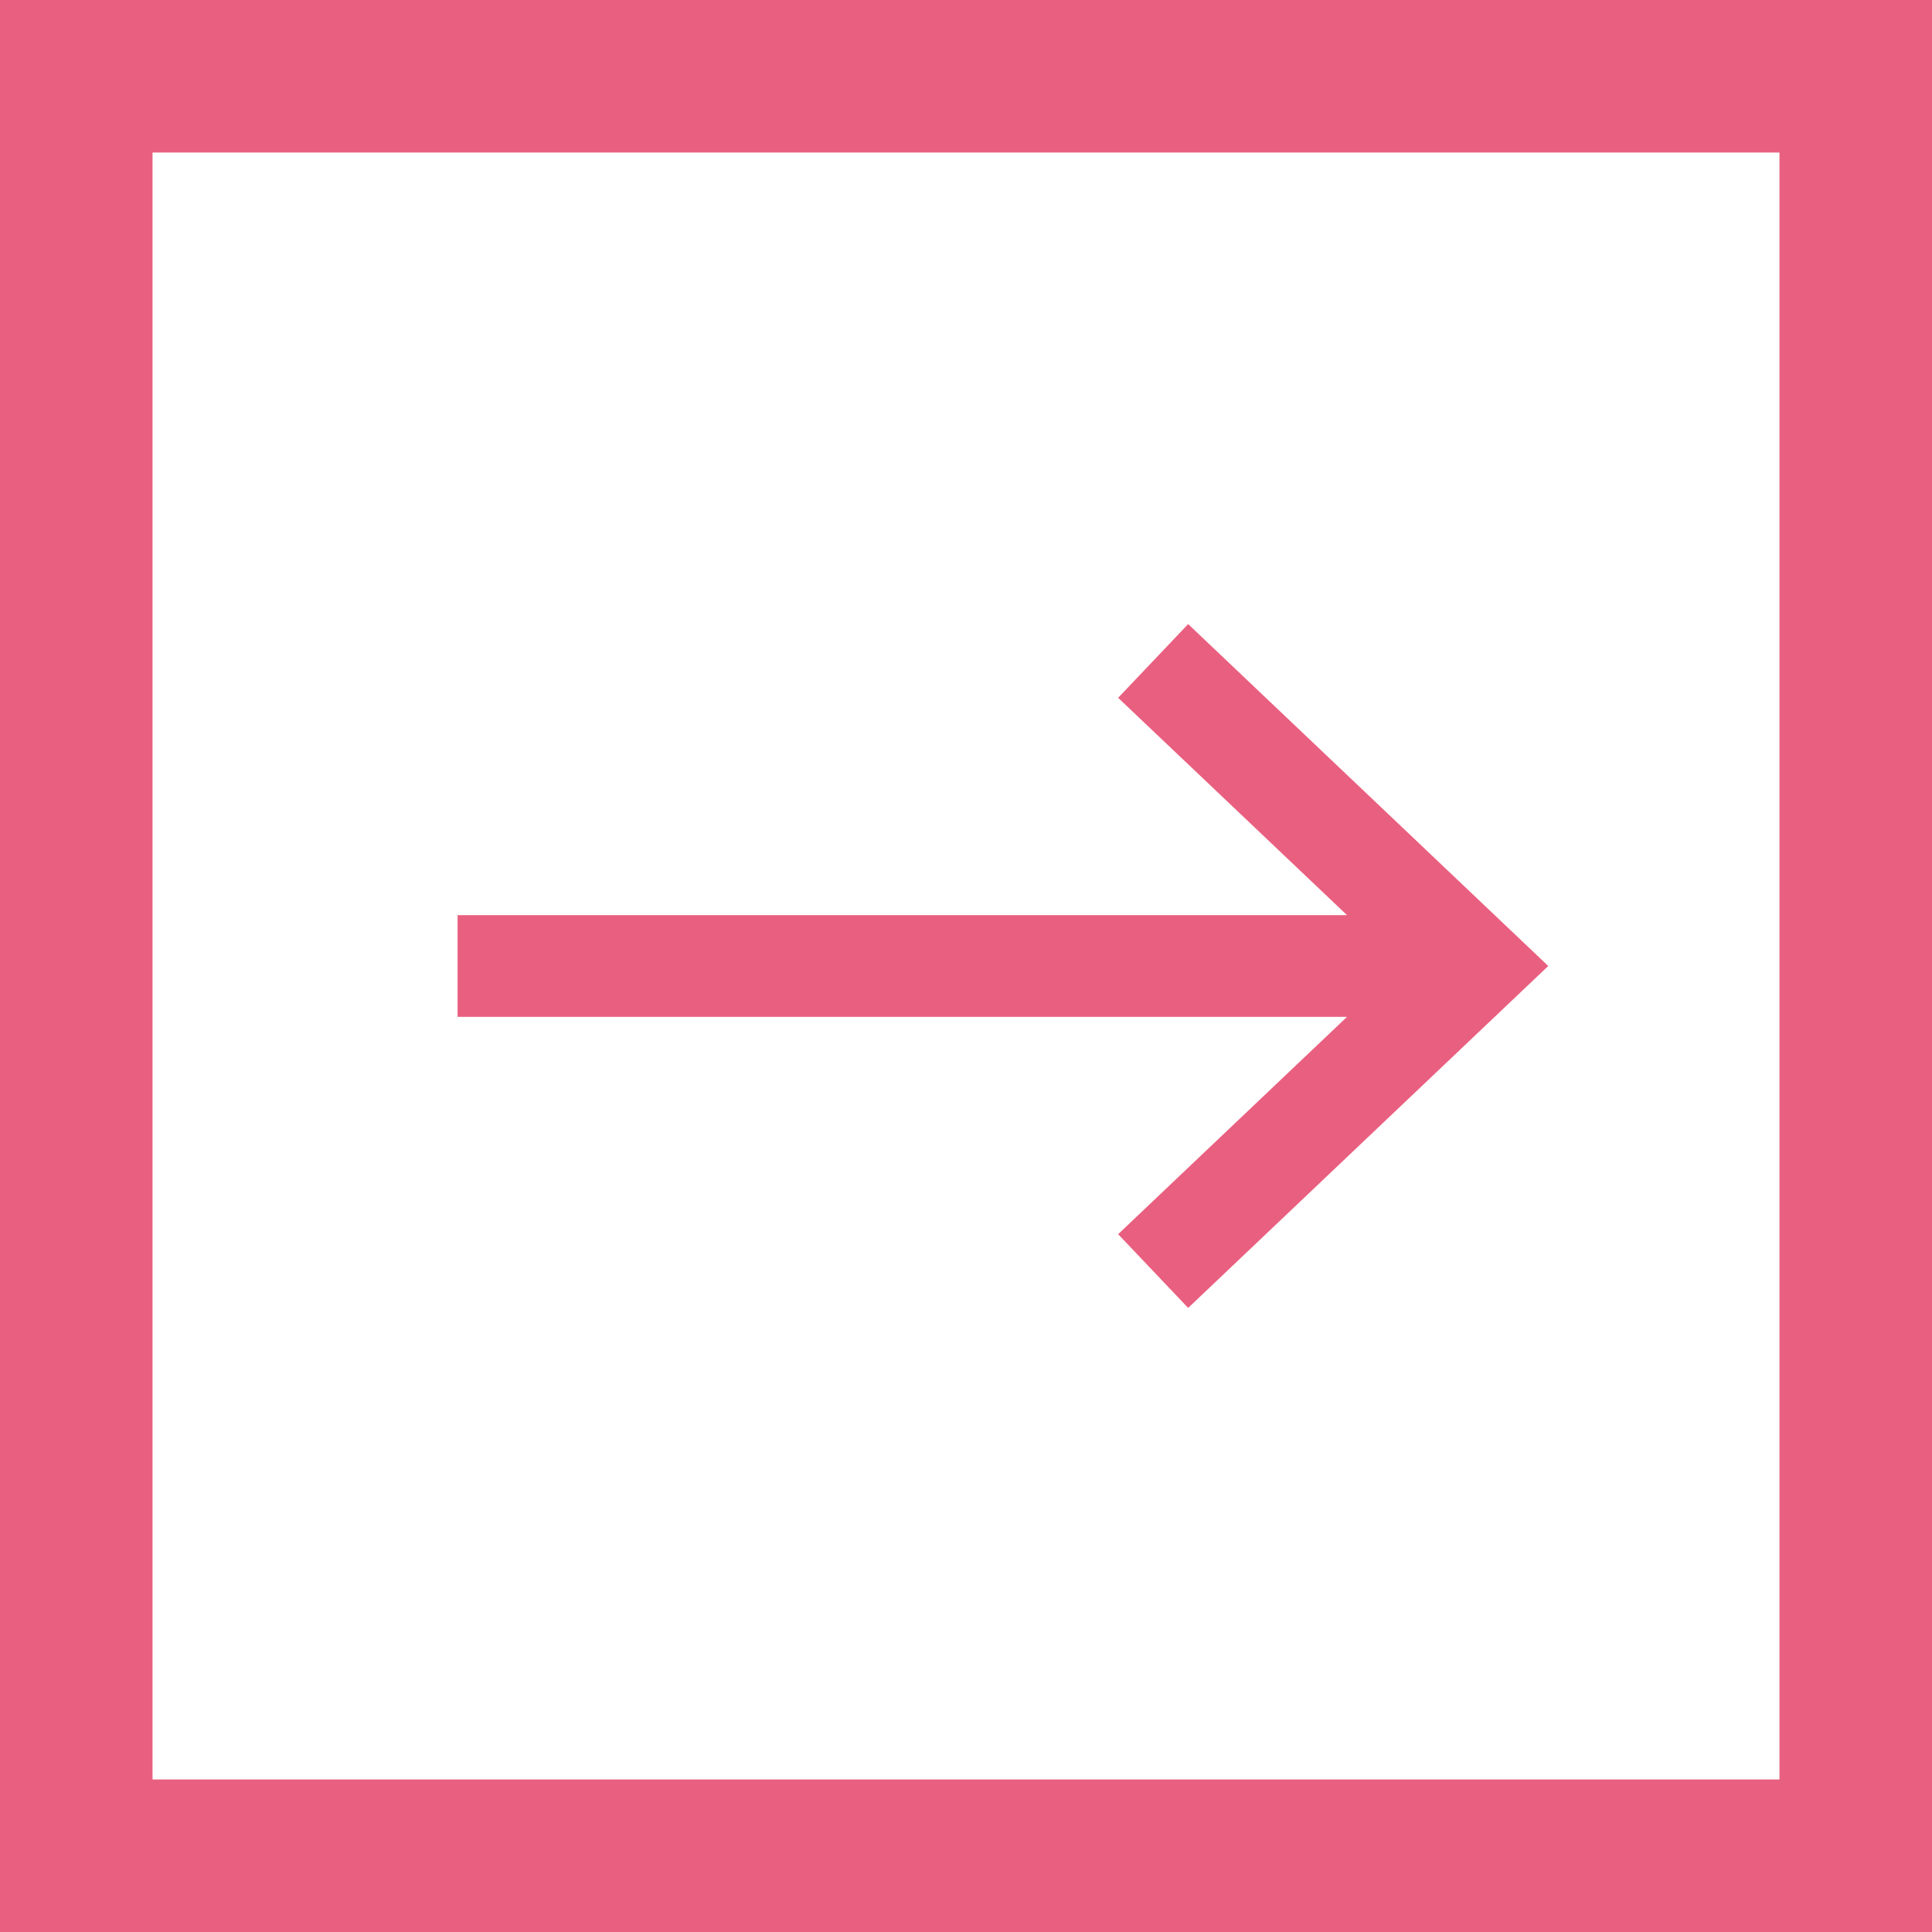 <svg width="38" height="38" viewBox="0 0 38 38" fill="none" xmlns="http://www.w3.org/2000/svg">
<rect x="-1.5" y="1.5" width="35" height="35" transform="matrix(-1 0 0 1 35 0)" stroke="#E95F7F" stroke-width="3"/>
<path d="M9 19L28.514 19M22.681 25L29 19L22.681 13" stroke="#E95F7F" stroke-width="2"/>
</svg>
